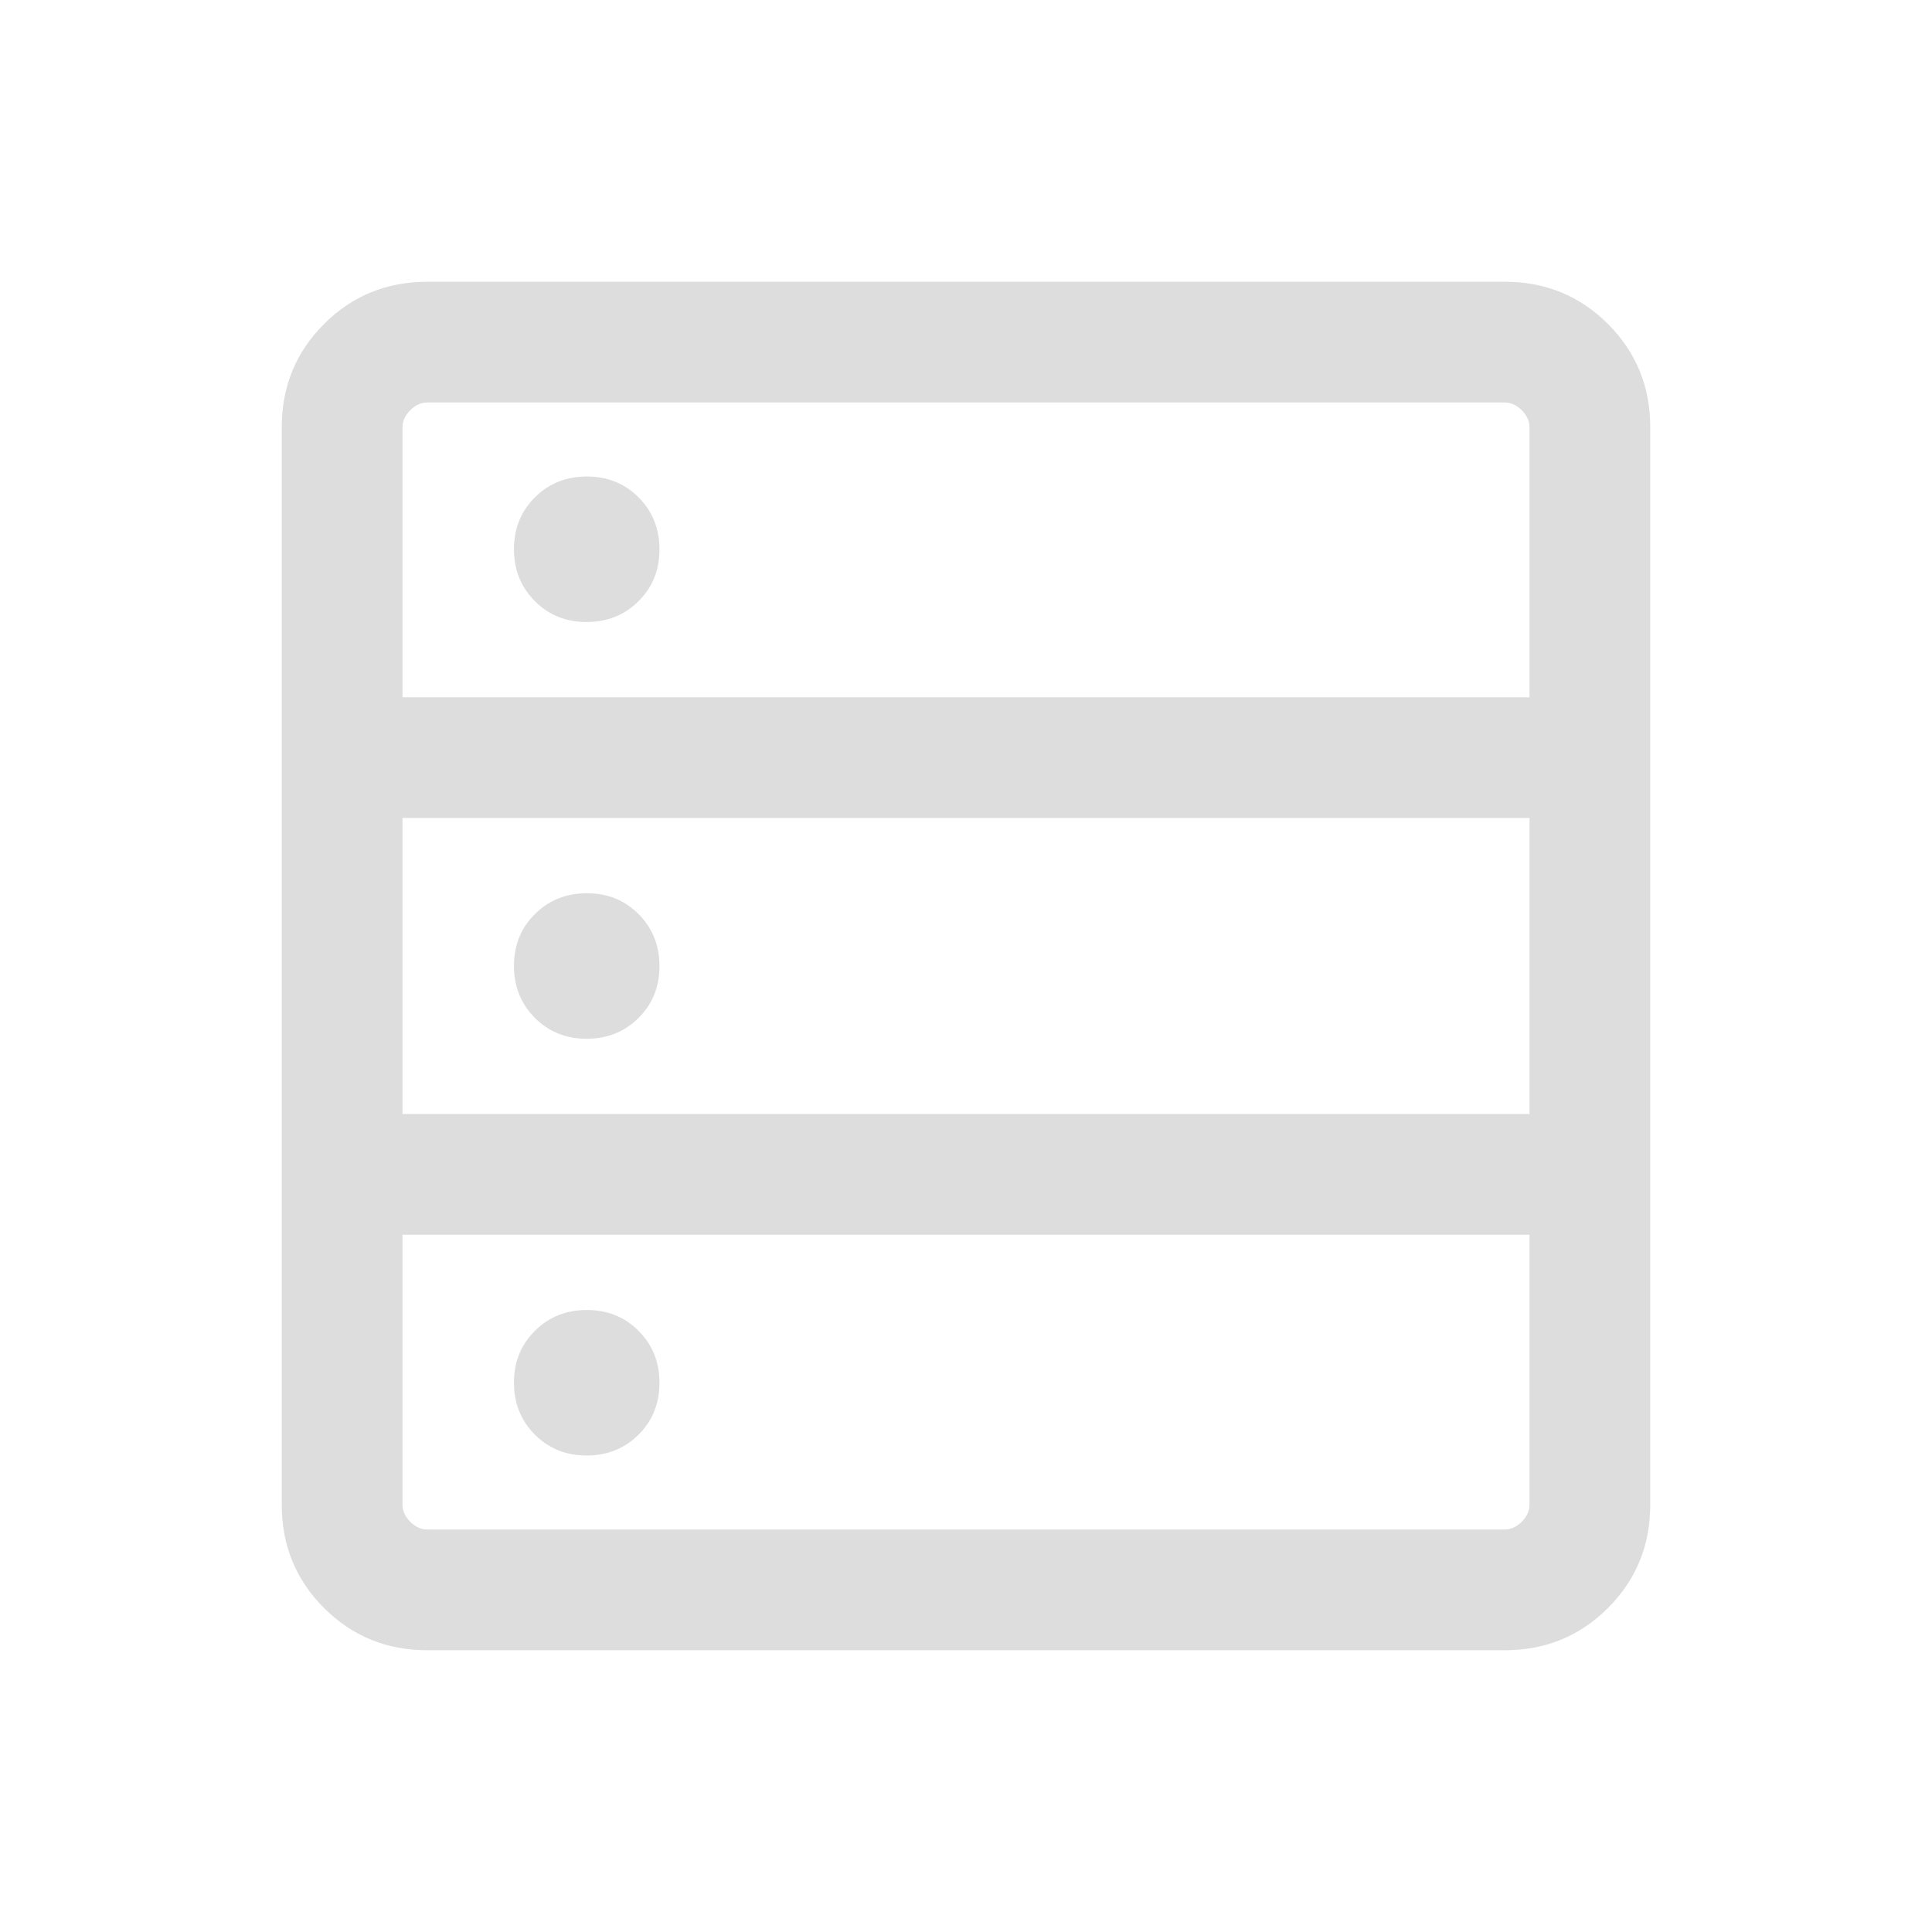 <svg xmlns="http://www.w3.org/2000/svg" height="24" viewBox="0 -960 960 960" width="24"><path d="M212.309-140.001q-30.308 0-51.308-21t-21-51.308v-535.382q0-30.308 21-51.308t51.308-21h535.382q30.308 0 51.308 21t21 51.308v535.382q0 30.308-21 51.308t-51.308 21H212.309ZM200-613.537h560v-134.154q0-4.616-3.846-8.463-3.847-3.846-8.463-3.846H212.309q-4.616 0-8.463 3.846-3.846 3.847-3.846 8.463v134.154Zm0 207.076h560v-147.078H200v147.078ZM212.309-200h535.382q4.616 0 8.463-3.846 3.846-3.847 3.846-8.463v-134.154H200v134.154q0 4.616 3.846 8.463 3.847 3.846 8.463 3.846Zm79.163-450.923q-15.394 0-25.74-10.413-10.346-10.414-10.346-25.808t10.413-25.74q10.414-10.346 25.808-10.346t25.74 10.414q10.346 10.413 10.346 25.807 0 15.394-10.414 25.74-10.413 10.346-25.807 10.346Zm0 207.077q-15.394 0-25.74-10.414-10.346-10.414-10.346-25.807 0-15.394 10.413-25.74 10.414-10.347 25.808-10.347t25.74 10.414q10.346 10.414 10.346 25.807 0 15.394-10.414 25.74-10.413 10.347-25.807 10.347Zm0 207.076q-15.394 0-25.74-10.414-10.346-10.413-10.346-25.807 0-15.394 10.413-25.74 10.414-10.346 25.808-10.346t25.74 10.413q10.346 10.414 10.346 25.808t-10.414 25.74q-10.413 10.346-25.807 10.346Z" fill="#DDDDDD"/></svg>